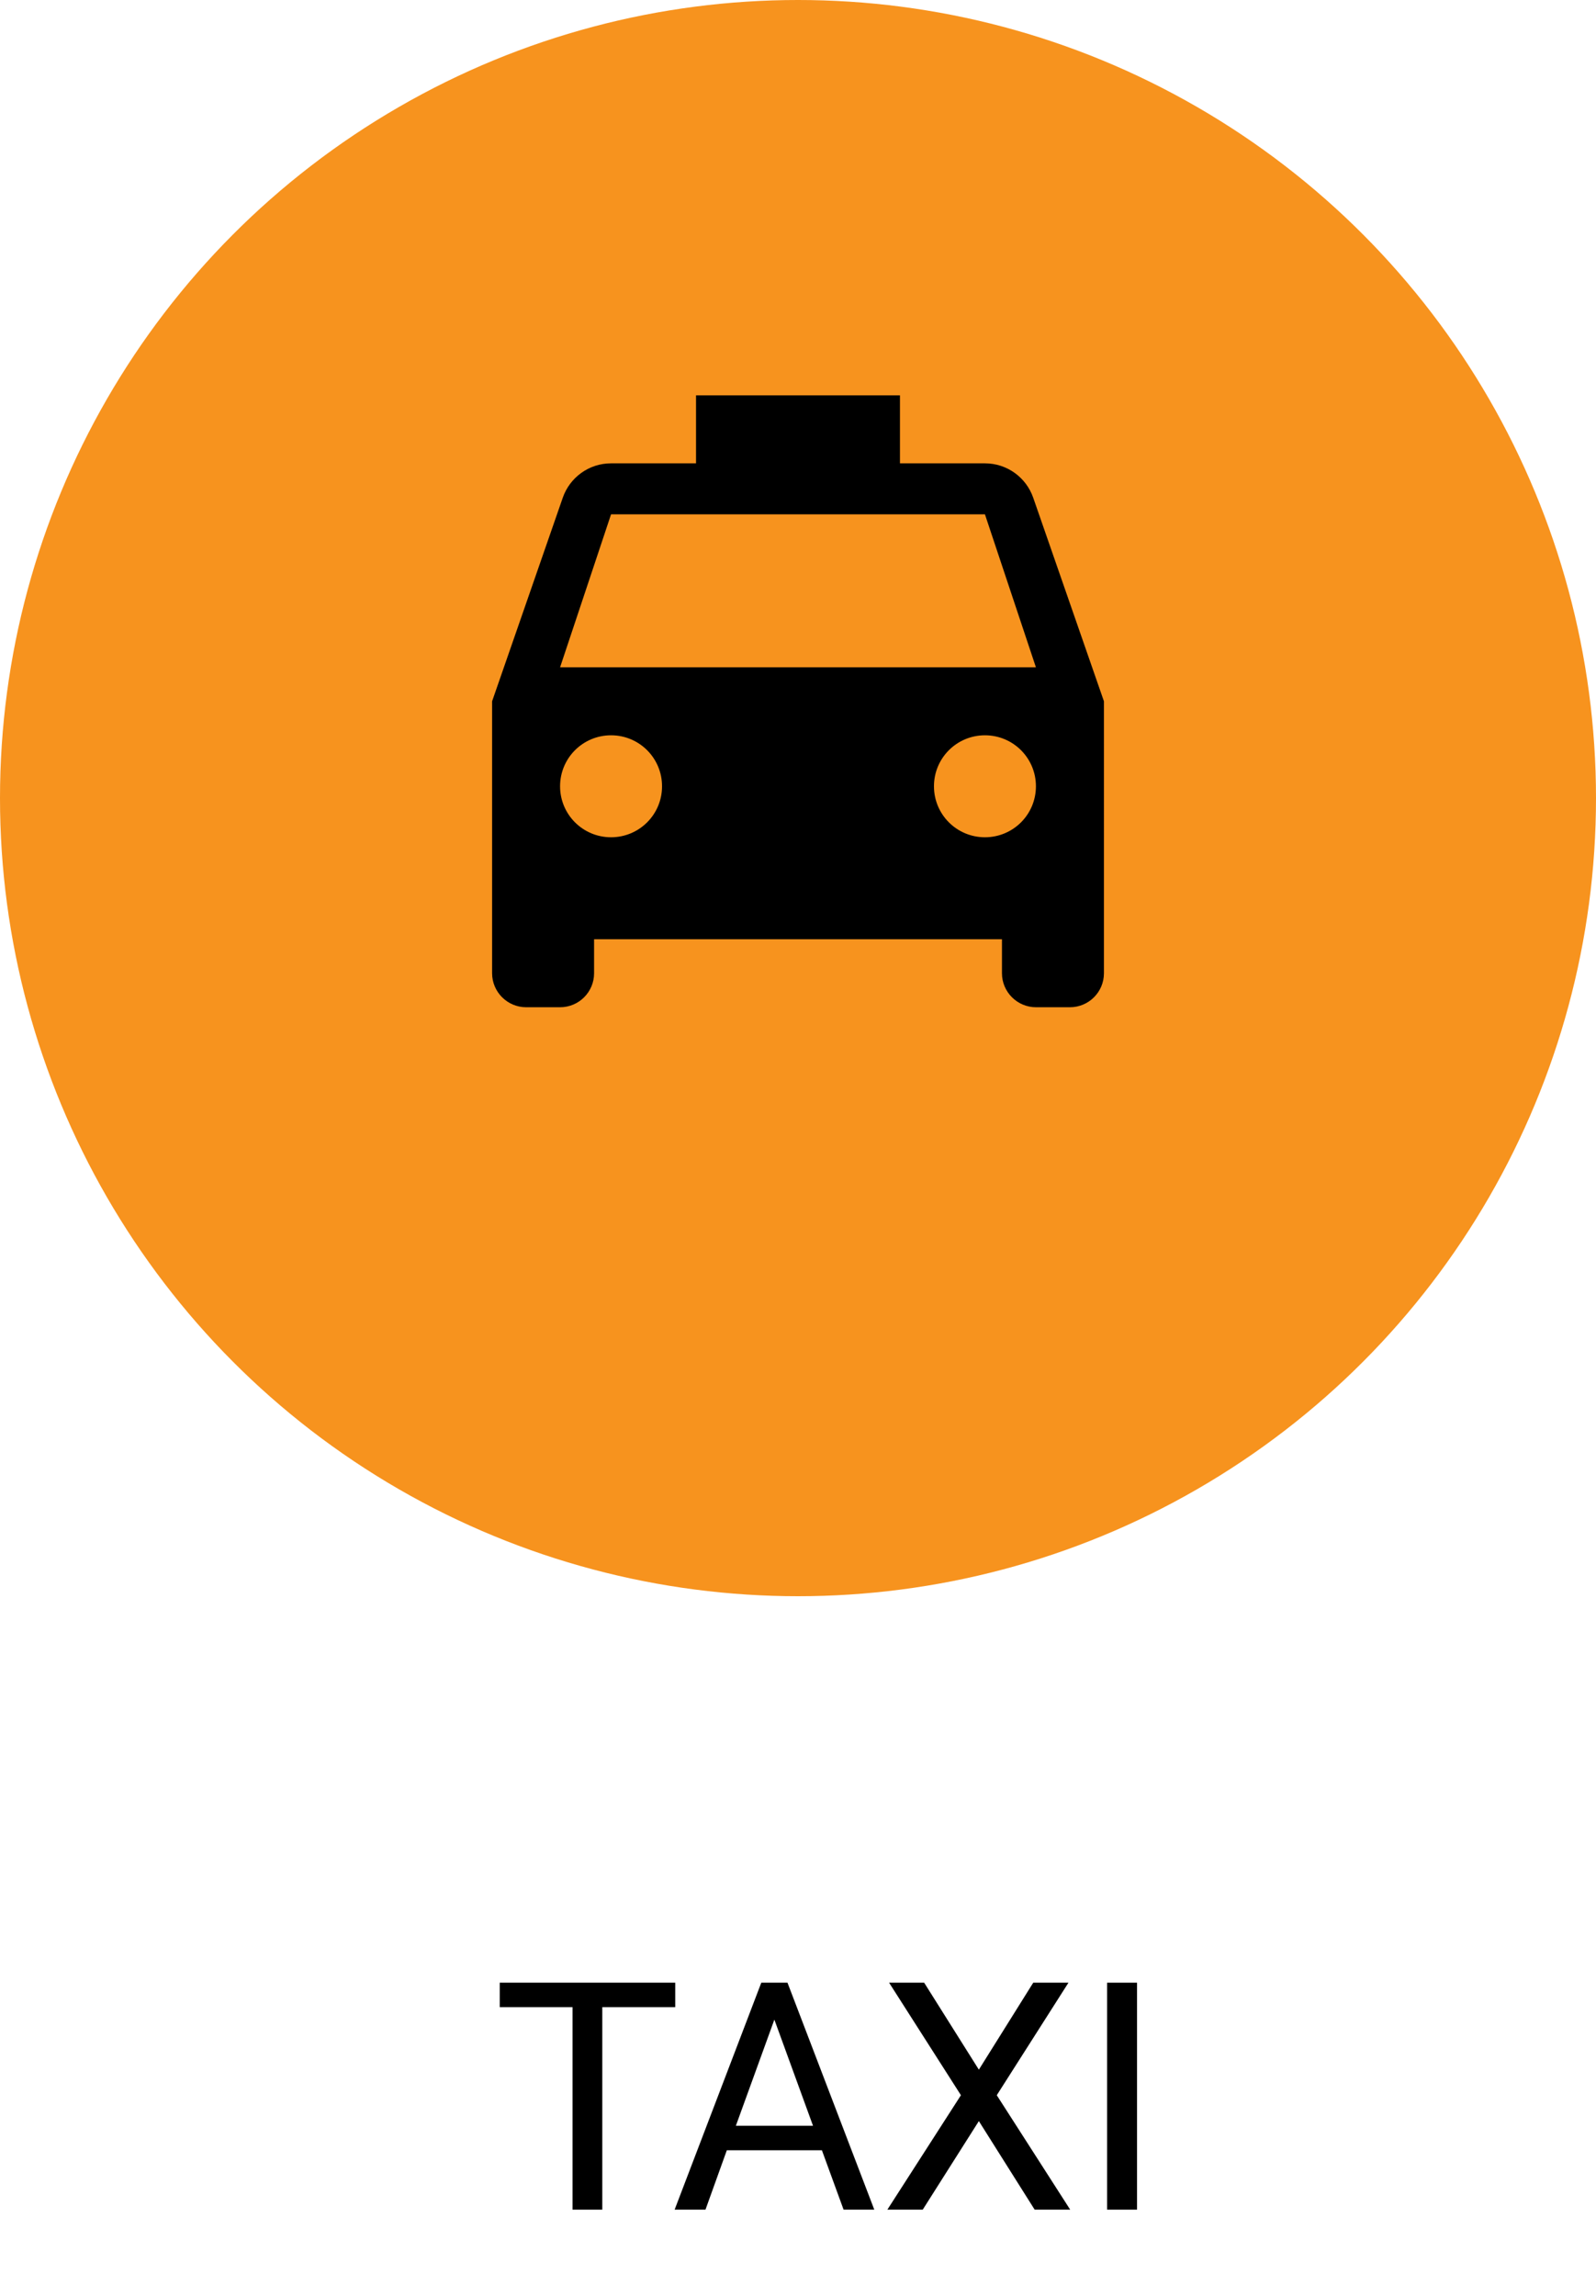 <!-- Generator: Adobe Illustrator 19.0.0, SVG Export Plug-In  -->
<svg version="1.1"
	 xmlns="http://www.w3.org/2000/svg" xmlns:xlink="http://www.w3.org/1999/xlink" xmlns:a="../../external.html?link=http://ns.adobe.com/AdobeSVGViewerExtensions/3.0/"
	 x="0px" y="0px" width="120px" height="172.62px" viewBox="0 0 120 172.62" style="enable-background:new 0 0 120 172.62;"
	 xml:space="preserve">
<style type="text/css">
	.st0{fill:#F7931E;}
	.st1{font-family:'Roboto-Regular';}
	.st2{font-size:24px;}
</style>
<defs>
</defs>
<g id="XMLID_15_">
	<g id="XMLID_17_">
		<circle id="XMLID_23_" class="st0" cx="60" cy="60" r="60"/>
		<path id="XMLID_18_" d="M77.684,37.414c-0.524-1.508-1.955-2.581-3.629-2.581h-6.389v-5.111H52.333v5.111h-6.389
			c-1.674,0-3.105,1.073-3.629,2.581L37,52.722v20.444c0,1.406,1.15,2.556,2.556,2.556h2.556c1.418,0,2.556-1.15,2.556-2.556v-2.556
			h30.667v2.556c0,1.406,1.15,2.556,2.556,2.556h2.556c1.418,0,2.556-1.15,2.556-2.556V52.722L77.684,37.414z M45.944,62.944
			c-2.121,0-3.833-1.712-3.833-3.833c0-2.121,1.712-3.833,3.833-3.833c2.121,0,3.833,1.712,3.833,3.833
			C49.778,61.232,48.066,62.944,45.944,62.944z M74.056,62.944c-2.121,0-3.833-1.712-3.833-3.833c0-2.121,1.712-3.833,3.833-3.833
			s3.833,1.712,3.833,3.833C77.889,61.232,76.177,62.944,74.056,62.944z M42.111,50.166l3.833-11.5h28.111l3.833,11.5H42.111z"/>
	</g>
	<g id="XMLID_16_">
		<path id="XMLID_25_" d="M50.769,150.893h-5.484v15.223h-2.238v-15.223h-5.473v-1.84h13.195V150.893z"/>
		<path id="XMLID_27_" d="M61.797,161.651h-7.148l-1.605,4.465h-2.32l6.516-17.062h1.969l6.527,17.062h-2.309L61.797,161.651z
			 M55.328,159.811h5.801l-2.906-7.98L55.328,159.811z"/>
		<path id="XMLID_30_" d="M73.598,155.592l4.09-6.539h2.648l-5.391,8.461l5.52,8.602h-2.672l-4.195-6.656l-4.219,6.656h-2.66
			l5.531-8.602l-5.402-8.461h2.637L73.598,155.592z"/>
		<path id="XMLID_32_" d="M85.492,166.116h-2.25v-17.062h2.25V166.116z"/>
	</g>
</g>
</svg>